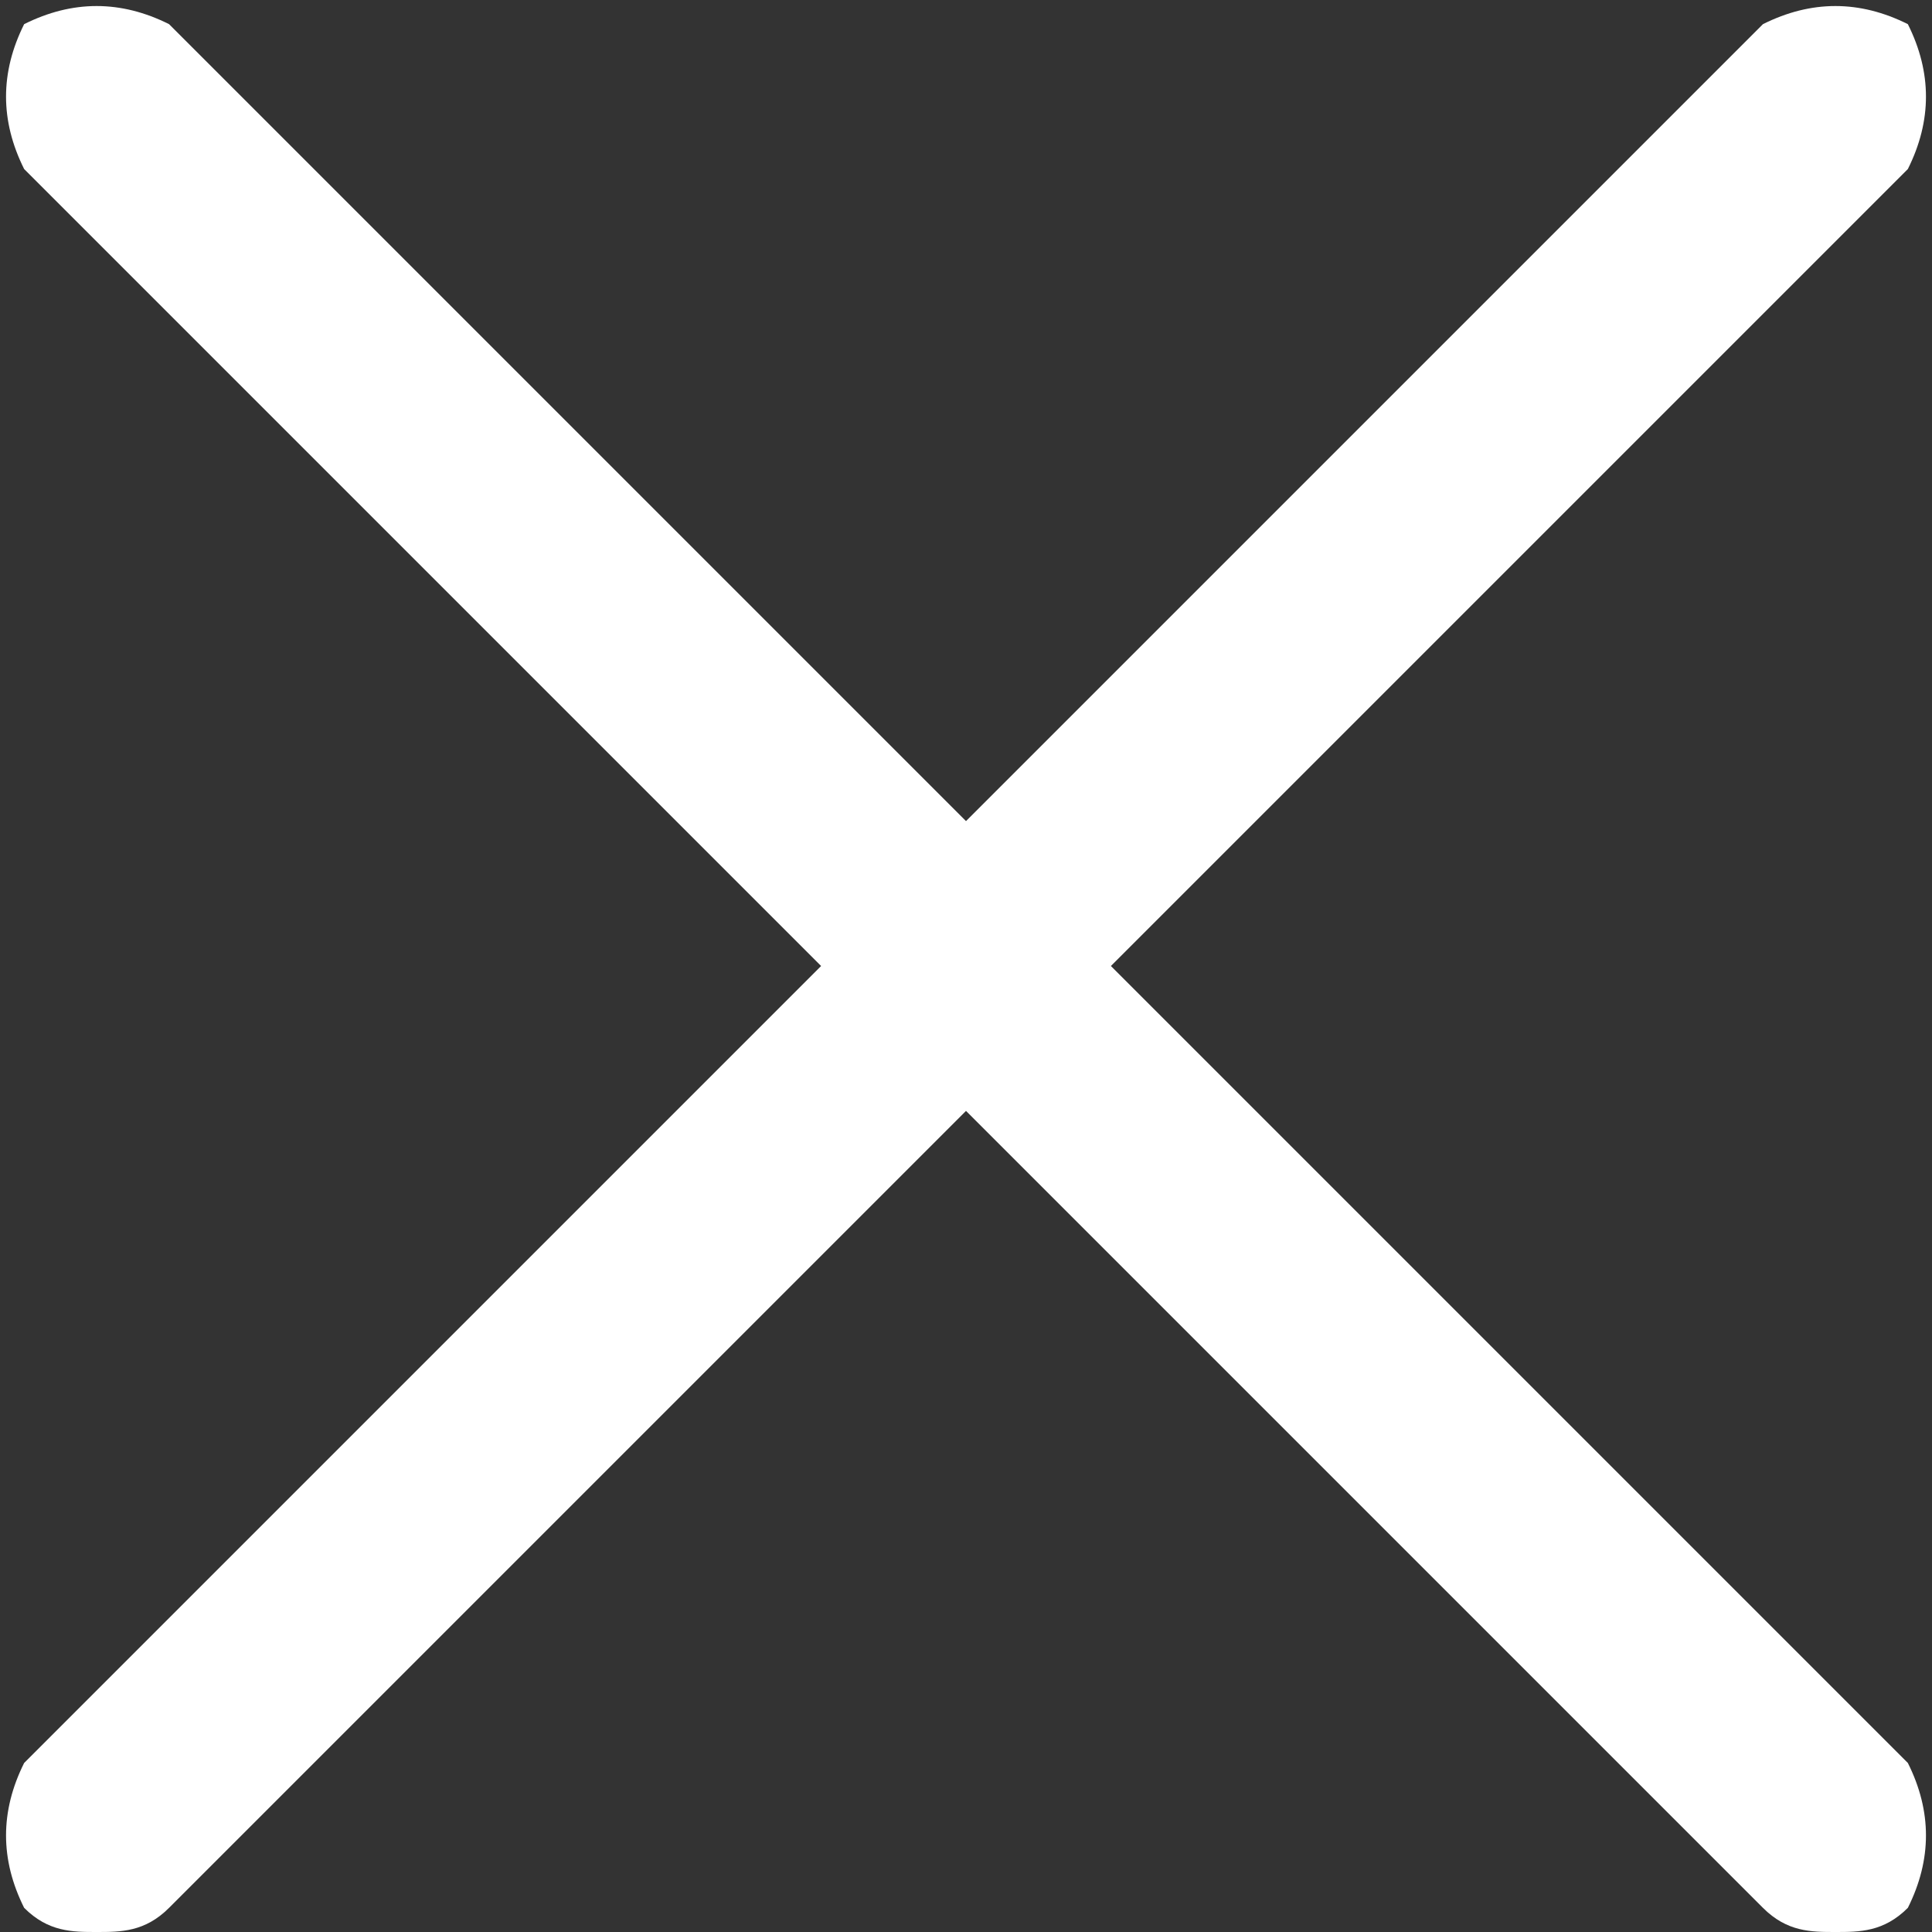 <?xml version="1.0" encoding="utf-8"?>
<!-- Generator: Adobe Illustrator 22.0.1, SVG Export Plug-In . SVG Version: 6.00 Build 0)  -->
<svg version="1.1" id="Layer_1" xmlns="http://www.w3.org/2000/svg" xmlns:xlink="http://www.w3.org/1999/xlink" x="0px" y="0px"
	 viewBox="0 0 8 8" style="enable-background:new 0 0 8 8;" xml:space="preserve">
<rect x="0" y="0" width="8" height="8" fill="#333333" stroke="none"/>
<style type="text/css">
	.st0{fill:#FFFFFF;}
</style>
<g>
	<g>
		<path class="st0" d="M4.6,4l3.3-3.3C8,0.5,8,0.3,7.9,0.1C7.7,0,7.5,0,7.3,0.1L4,3.4L0.7,0.1C0.5,0,0.3,0,0.1,0.1
			C0,0.3,0,0.5,0.1,0.7L3.4,4L0.1,7.3C0,7.5,0,7.7,0.1,7.9C0.2,8,0.3,8,0.4,8c0.1,0,0.2,0,0.3-0.1L4,4.6l3.3,3.3C7.4,8,7.5,8,7.6,8
			c0.1,0,0.2,0,0.3-0.1C8,7.7,8,7.5,7.9,7.3L4.6,4z"/>
	</g>
</g>
</svg>
